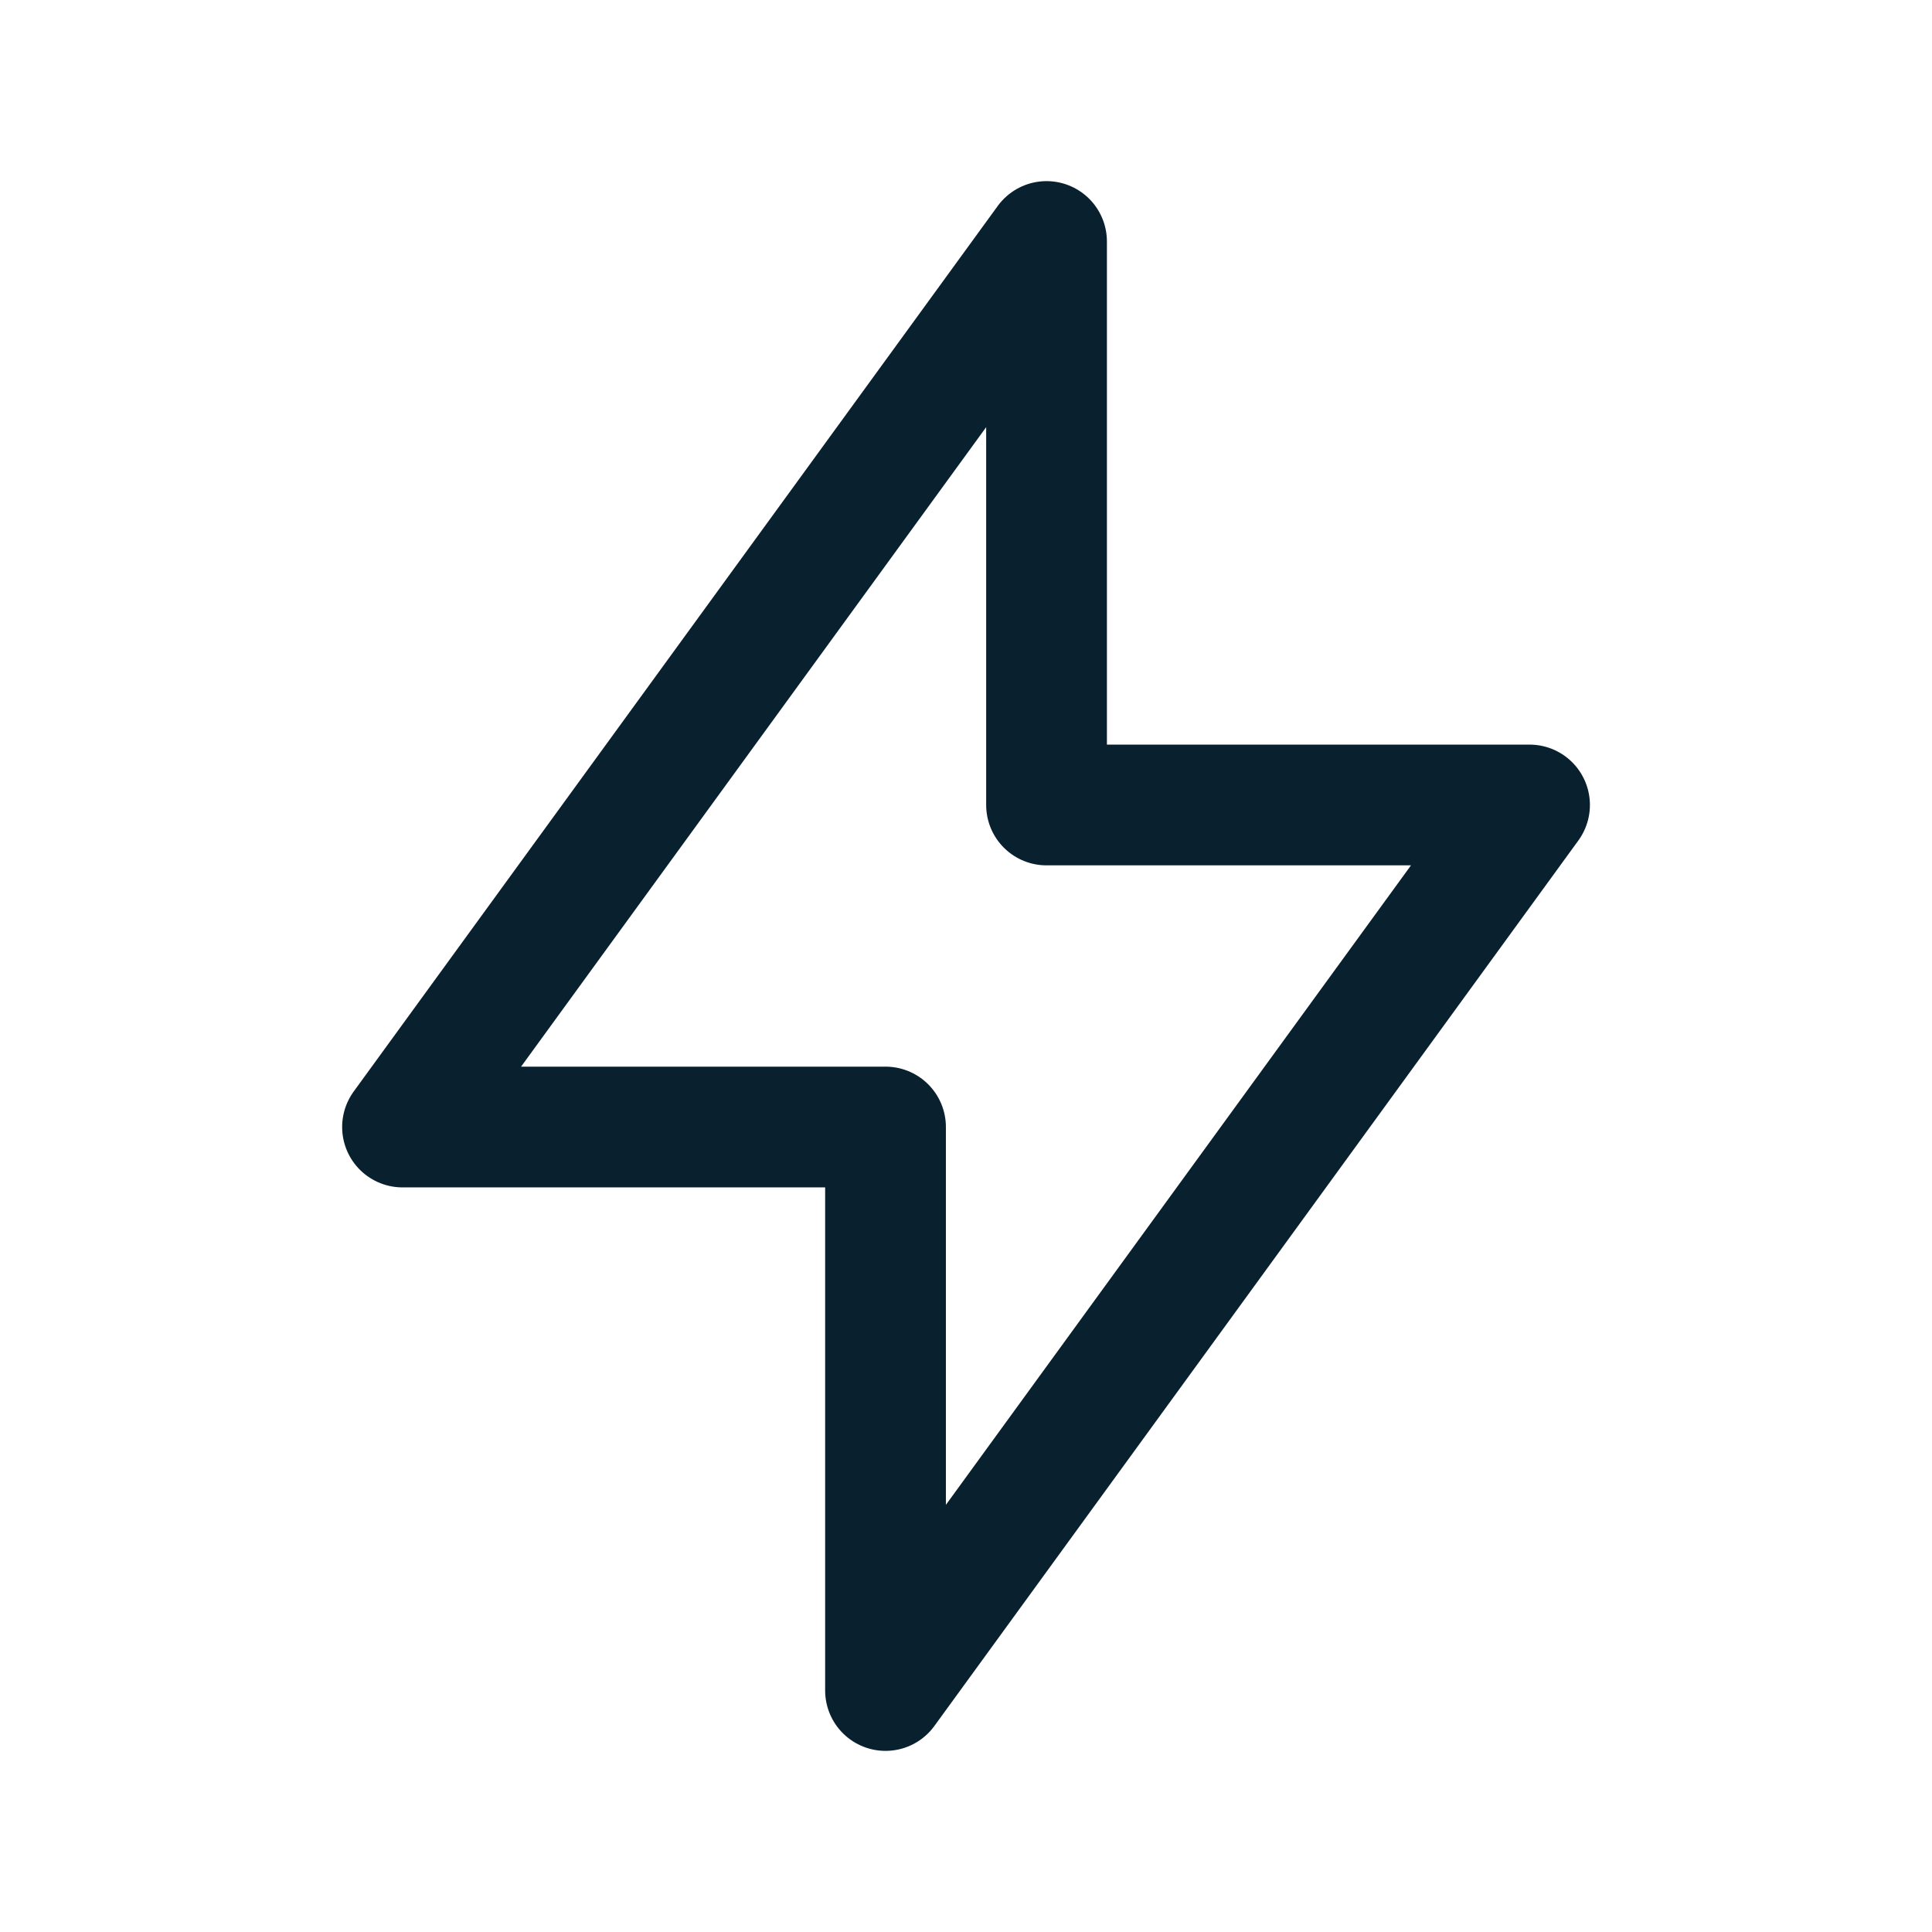 <svg xmlns="http://www.w3.org/2000/svg" width="32" height="32" viewBox="0 0 32 32"><defs><style>.a,.b{fill:none;}.b{stroke:#09212e;stroke-linecap:round;stroke-linejoin:round;stroke-width:2px;}</style></defs><path class="a" d="M0,0H32V32H0Z"/><path class="b" d="M15.667,3v9.333h8L13,27V17.667H5L15.667,3" transform="translate(1.667 1)"/></svg>